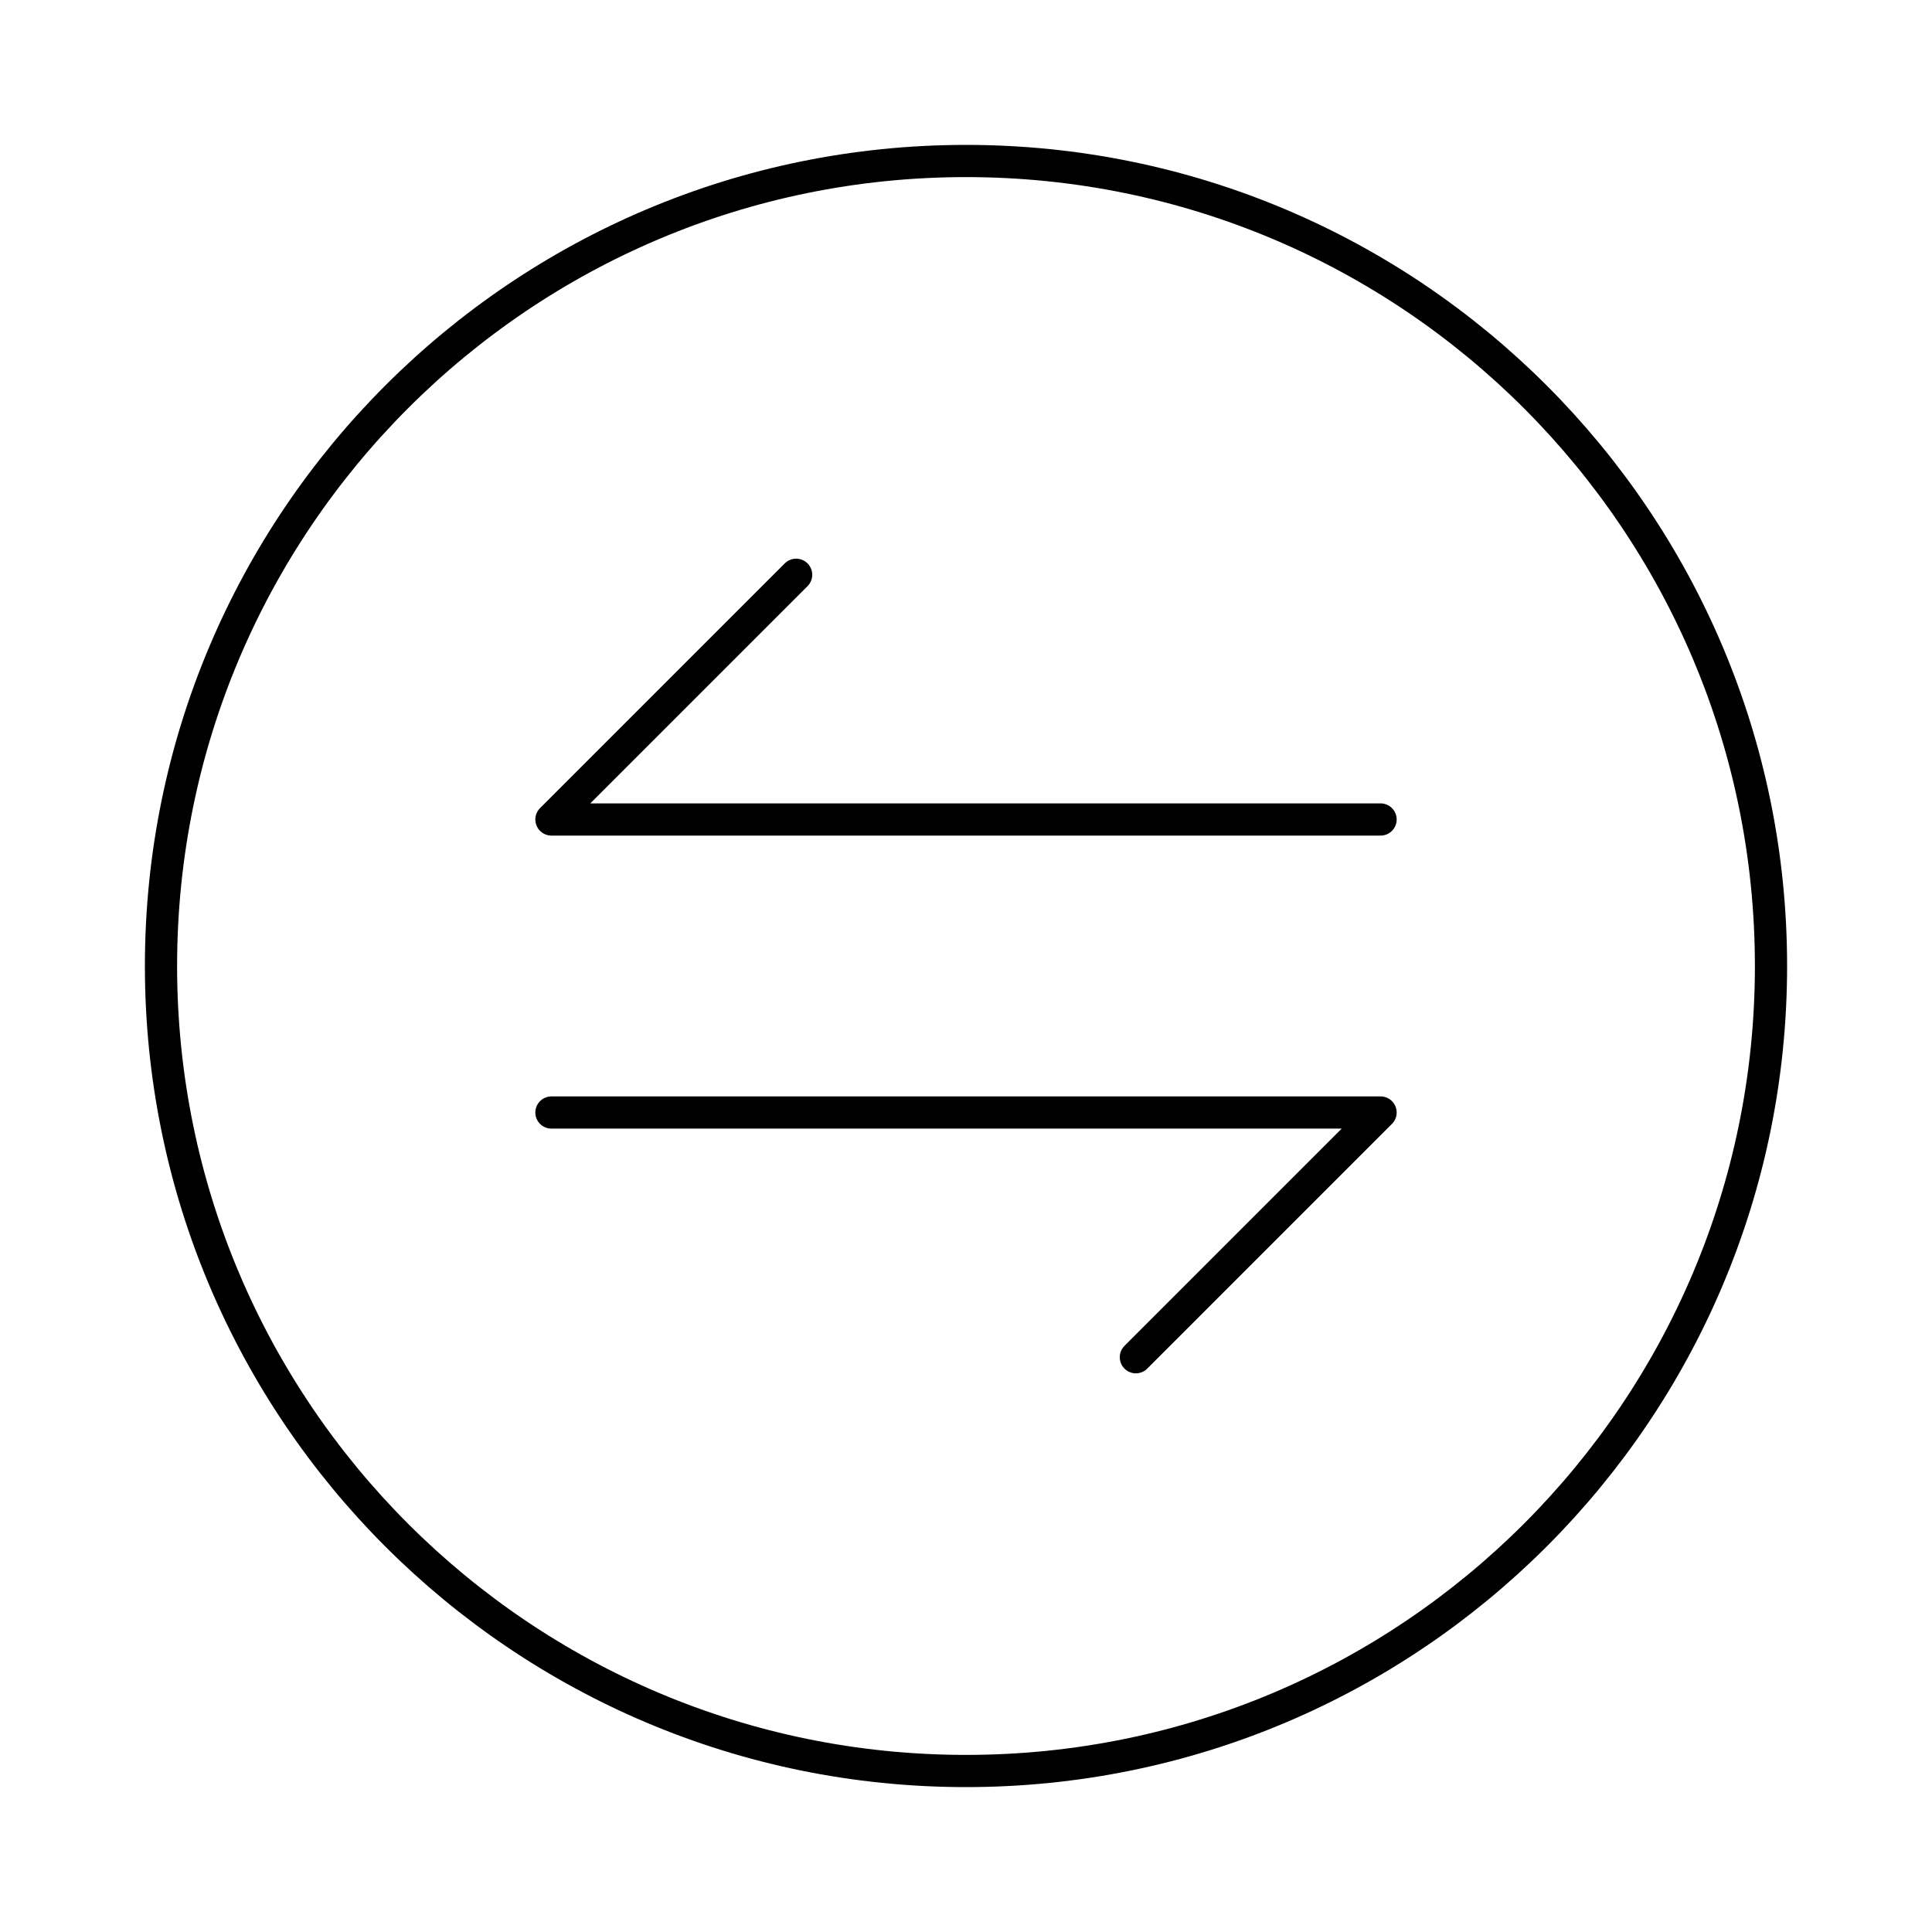 <svg width="90" height="90" viewBox="0 0 90 90" fill="none" xmlns="http://www.w3.org/2000/svg">
<path d="M52.913 63.225L64.312 51.825H25.688M37.087 26.775L25.688 38.175H64.312" stroke="black" stroke-width="1.5" stroke-miterlimit="10" stroke-linecap="round" stroke-linejoin="round"/>
<path d="M45 82.5C65.711 82.5 82.5 65.711 82.5 45C82.5 24.289 65.711 7.5 45 7.5C24.289 7.5 7.5 24.289 7.5 45C7.5 65.711 24.289 82.5 45 82.5Z" stroke="black" stroke-width="1.5" stroke-linecap="round" stroke-linejoin="round"/>
</svg>

